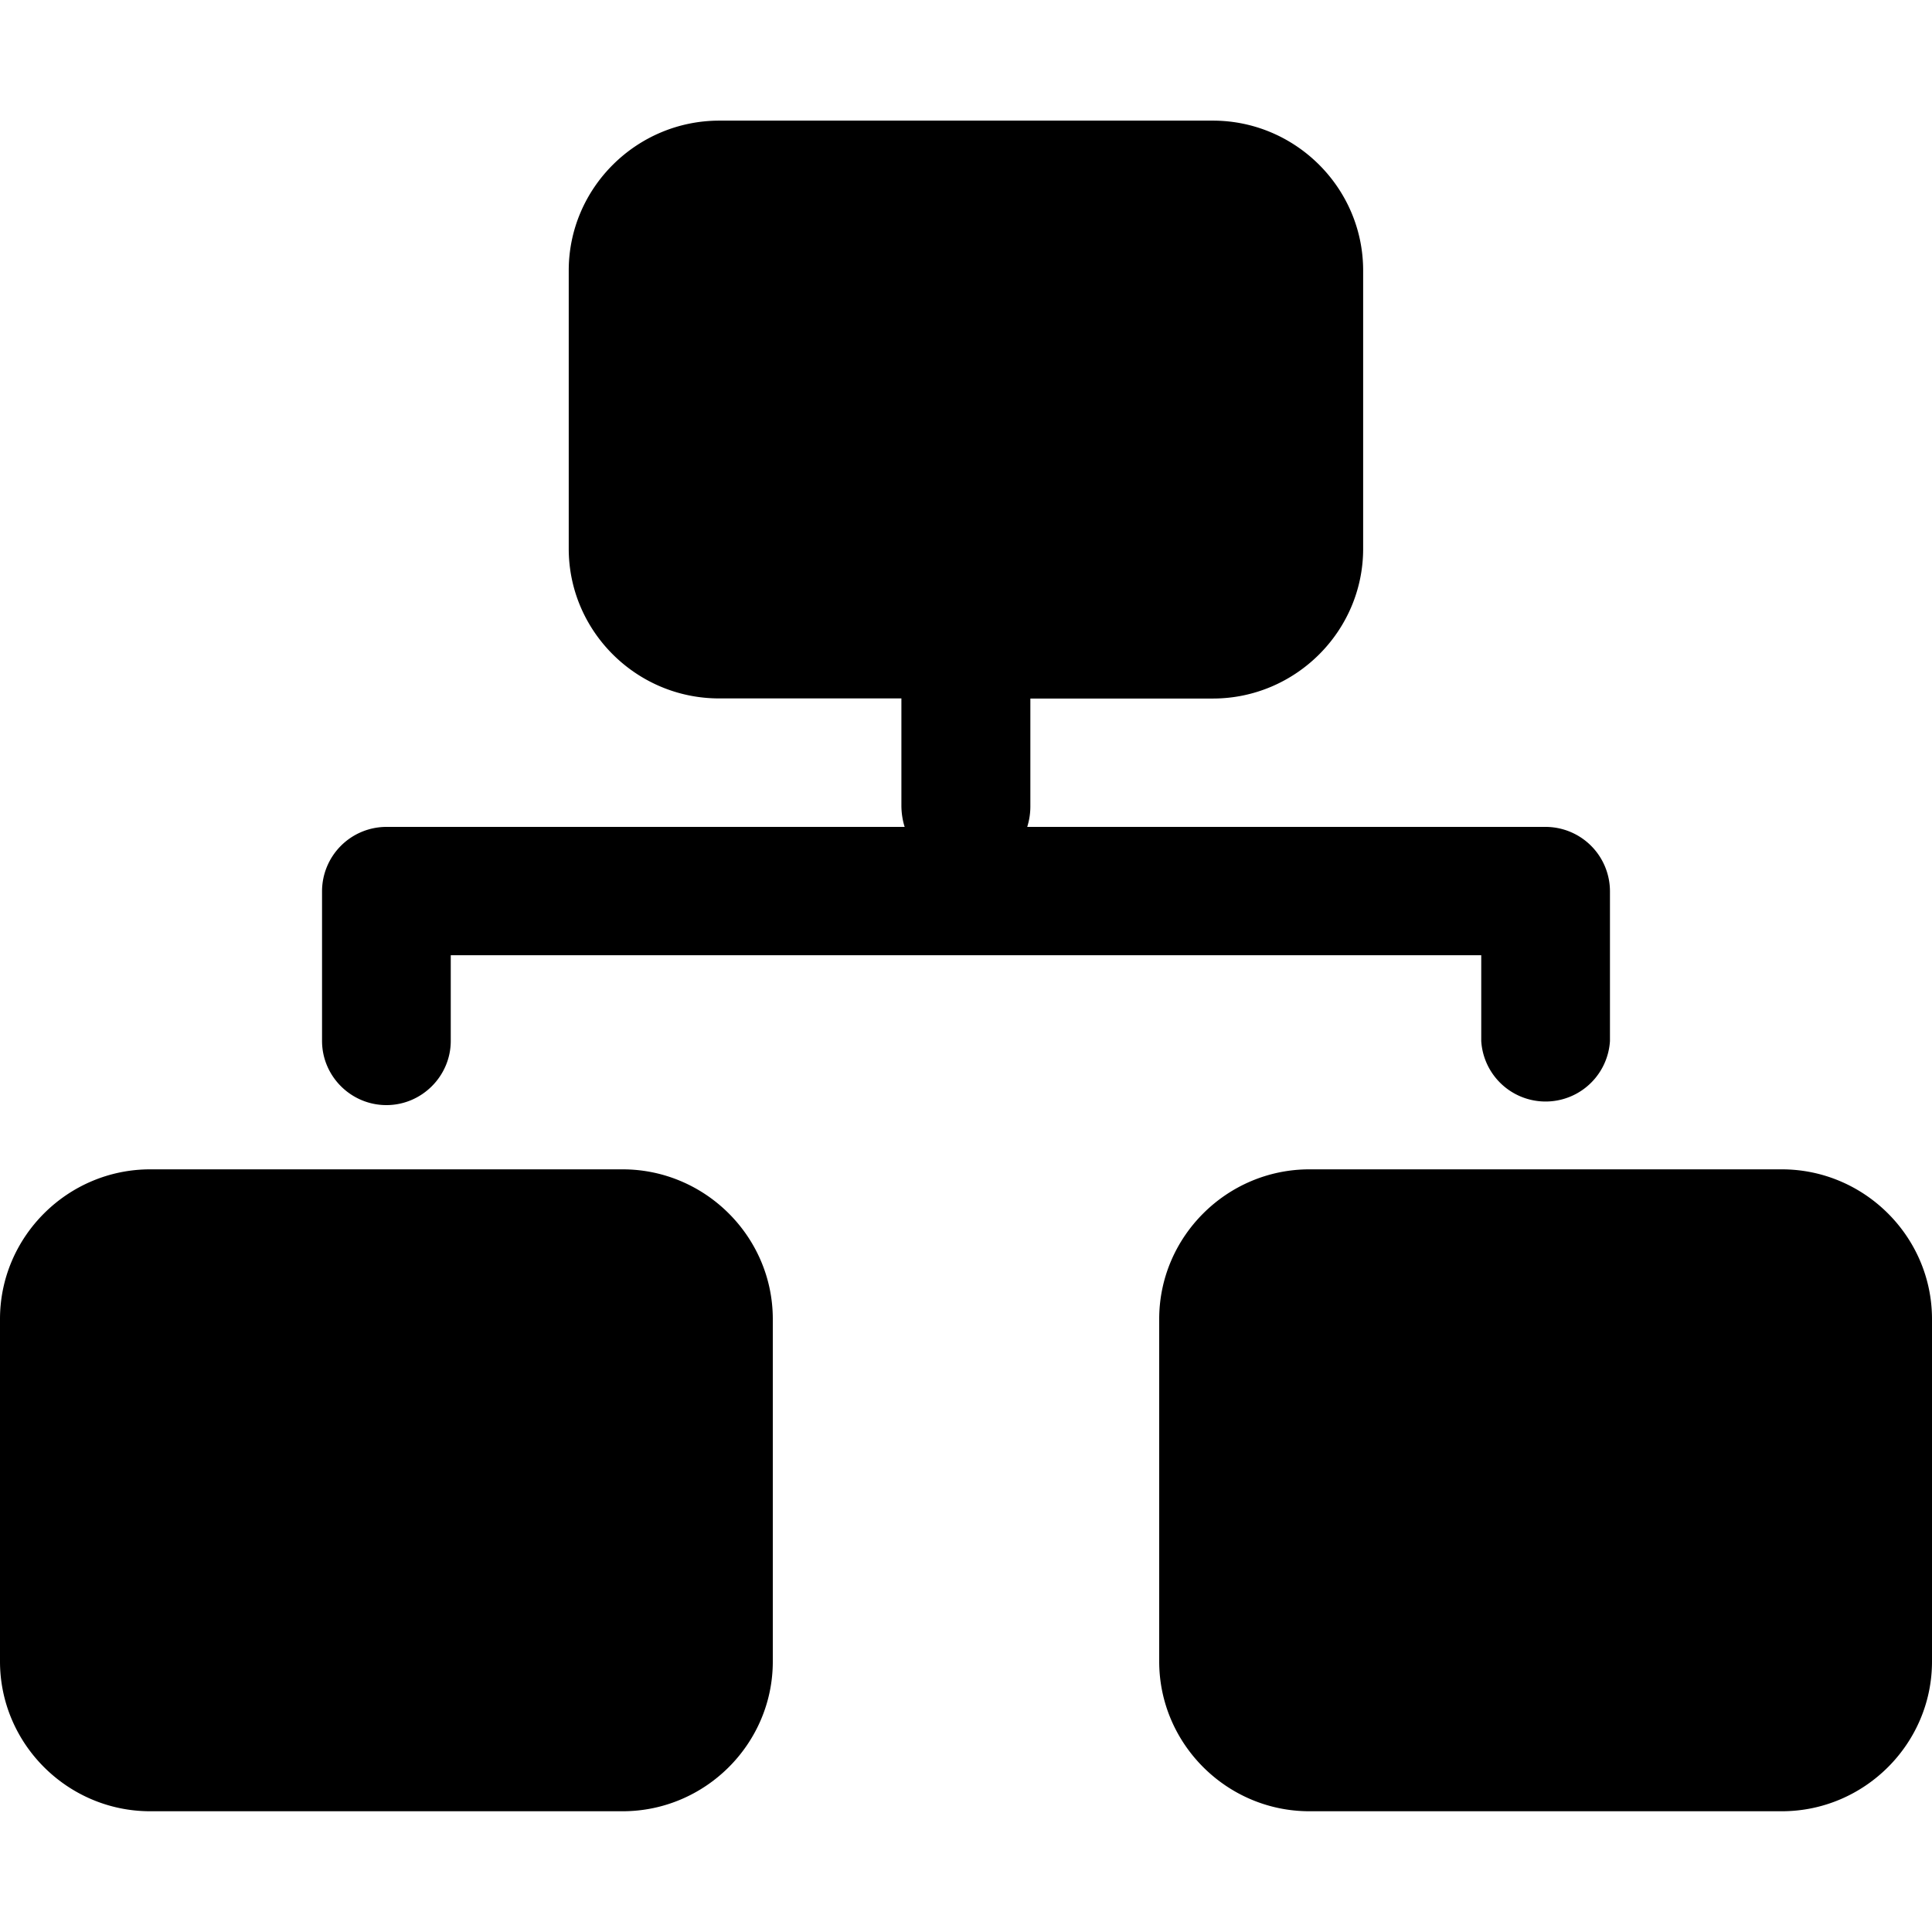 <svg class="svg-icon" style="width: 1em; height: 1em;vertical-align: middle;fill: currentColor;overflow: hidden;" viewBox="0 0 1024 1024" version="1.1" xmlns="http://www.w3.org/2000/svg"><path d="M329.984 619.776H79.616C35.84 619.776 0 655.488 0 699.136v181.44C0 924.288 35.84 960 79.616 960h250.368c43.776 0 79.616-35.712 79.616-79.36v-181.504c0-43.648-35.84-79.36-79.616-79.36z m614.4 0h-250.368c-43.776 0-79.616 35.712-79.616 79.36v181.44c0 43.712 35.84 79.424 79.616 79.424h250.368C988.16 960 1024 924.288 1024 880.64v-181.504c0-43.648-35.84-79.36-79.616-79.36zM204.8 585.728c18.752 0 34.112-15.36 34.112-34.048v-45.376h546.176v45.44a34.176 34.176 0 0 0 68.224 0V472.32a34.176 34.176 0 0 0-34.112-34.048H544.448a36.48 36.48 0 0 0 1.664-11.328v-56.704h96.704c43.84 0 79.68-35.712 79.68-79.36V143.36c0-43.712-35.84-79.424-79.68-79.424H381.184C337.28 64 301.44 99.712 301.44 143.36v147.456c0 43.712 35.84 79.36 79.68 79.36h96.64v56.768c0 3.968 0.64 7.936 1.728 11.328H204.8a34.176 34.176 0 0 0-34.112 34.048v79.36c0 18.752 15.36 34.048 34.112 34.048z" fill="#000000" /></svg>